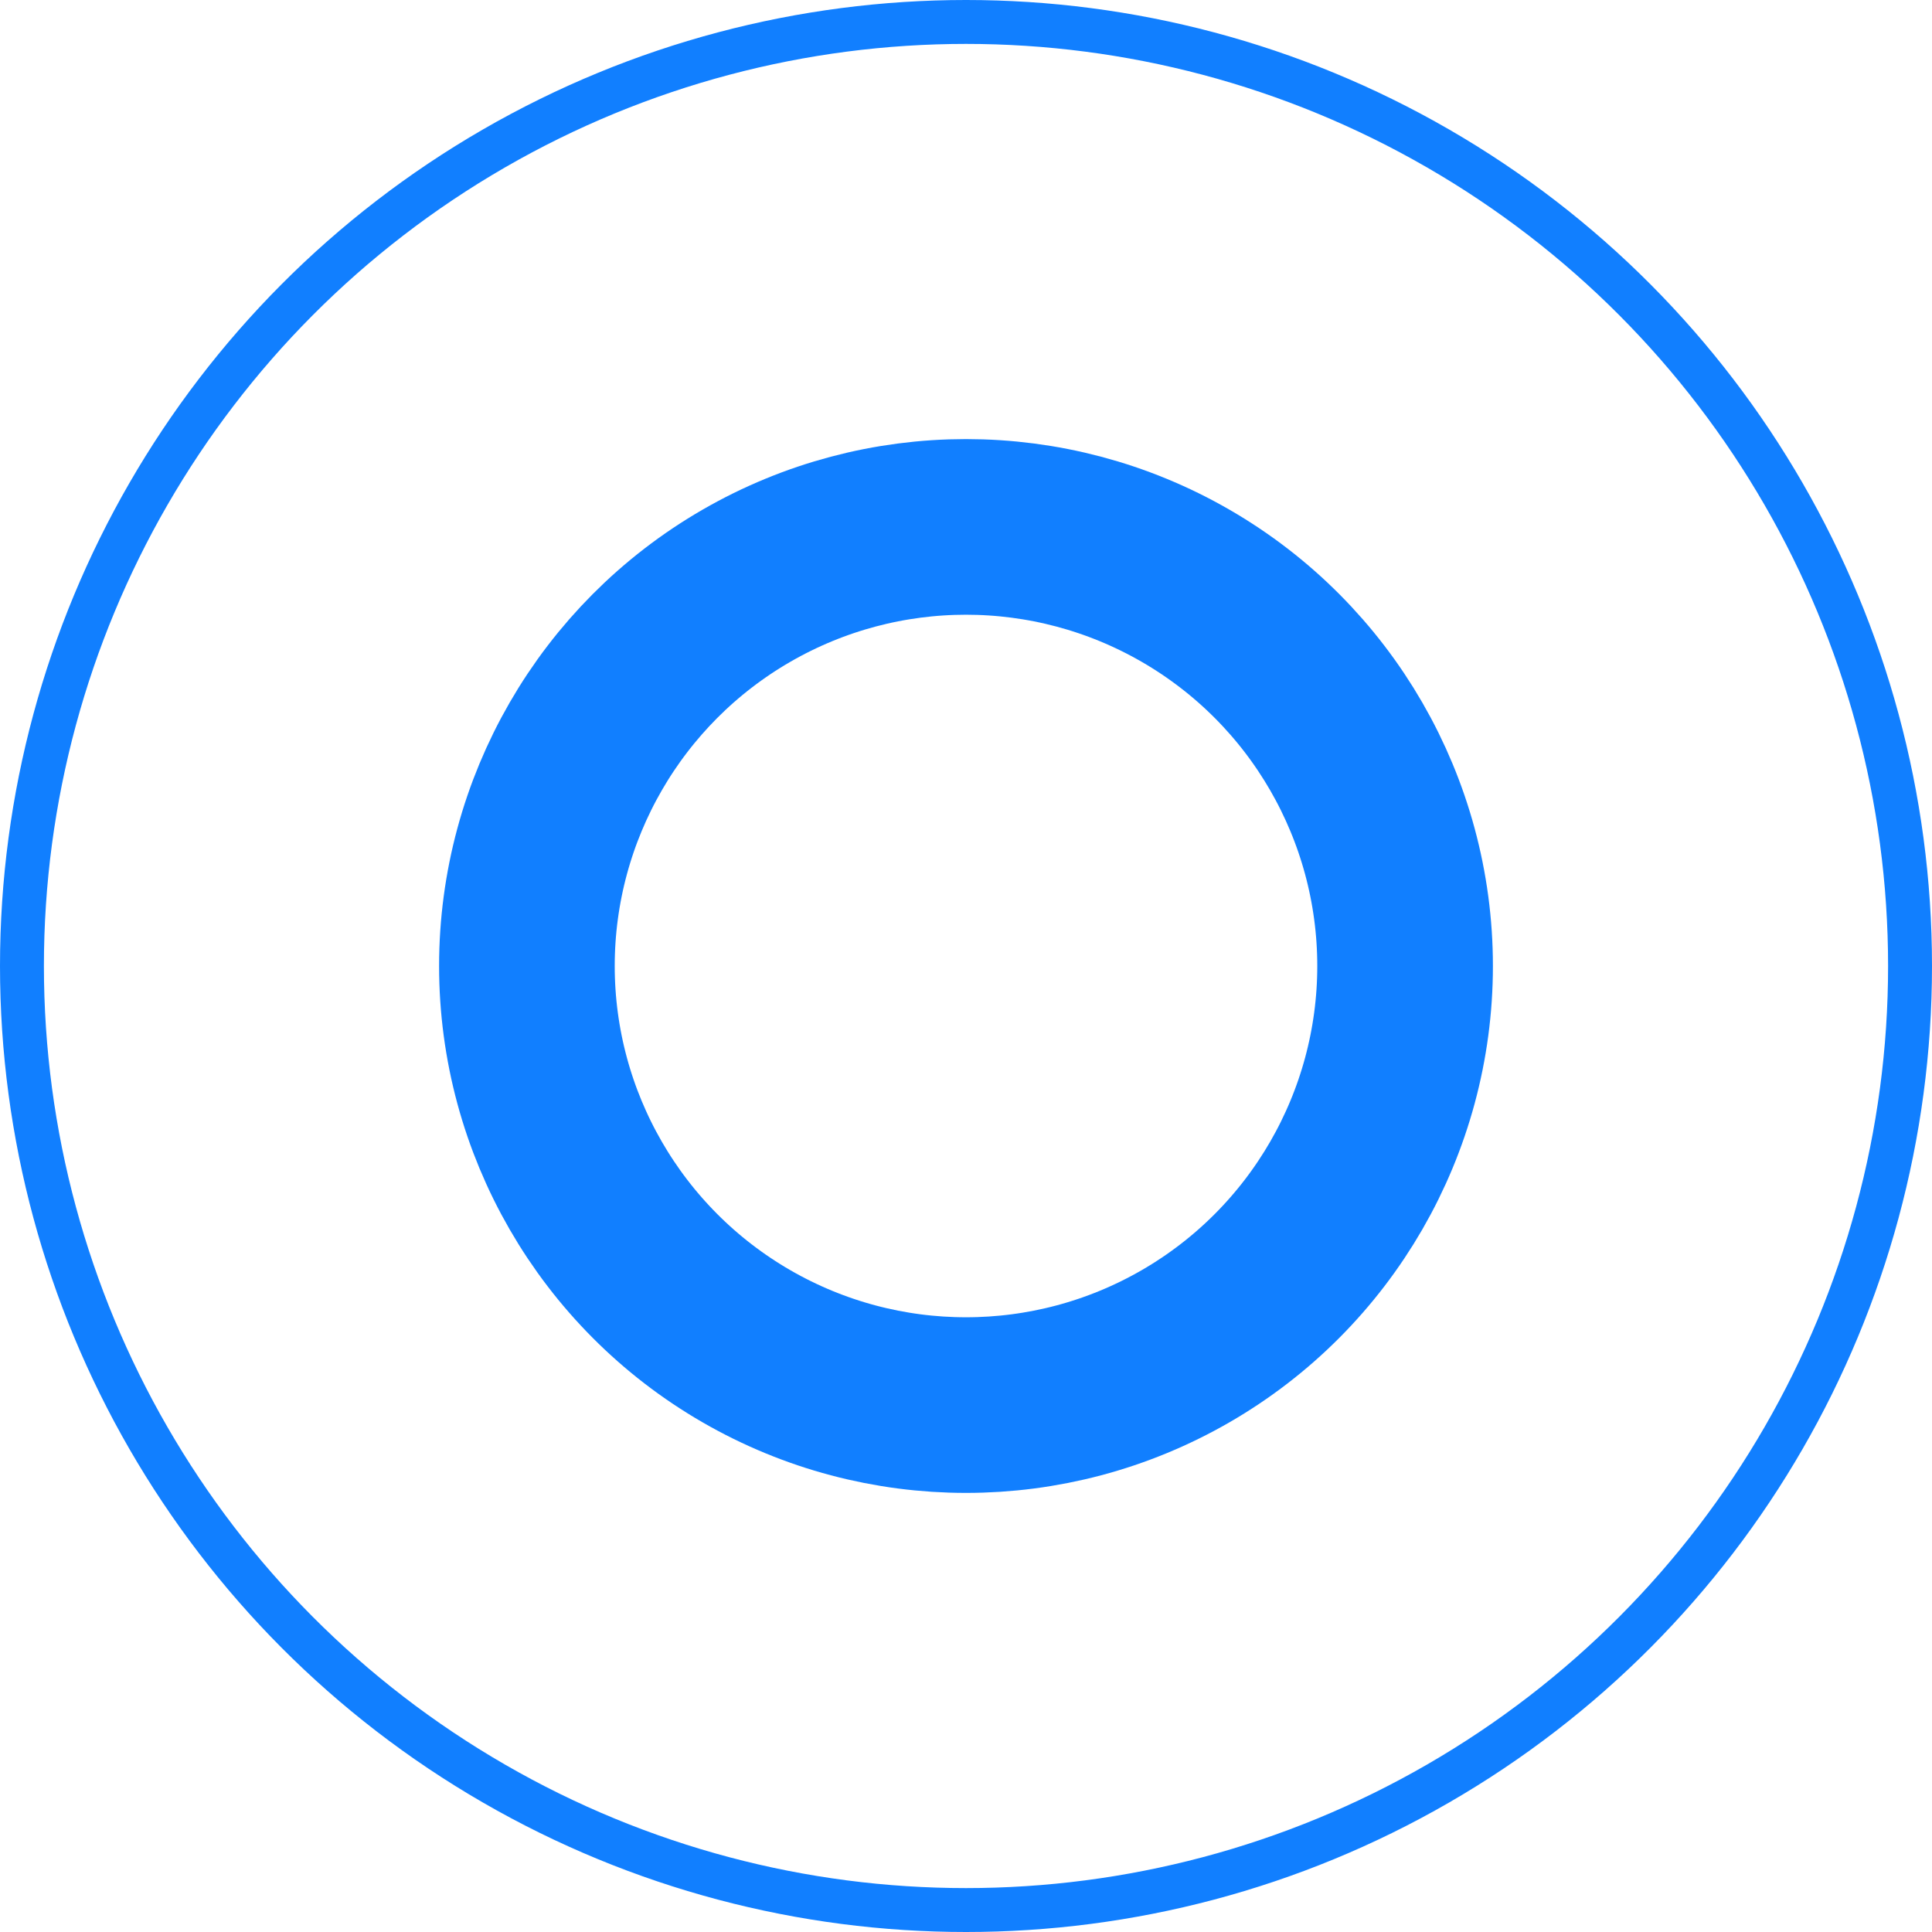 <svg width="22" height="22" viewBox="0 0 22 22" fill="none" xmlns="http://www.w3.org/2000/svg">
<g stroke="#117FFF" >
    <circle class="outer" cx="11" cy="11" r="10.75"  stroke-width="0.5"/>
    <circle class="inner" cx="11" cy="11" r="5" stroke-width="2"/>
</g>
</svg>
